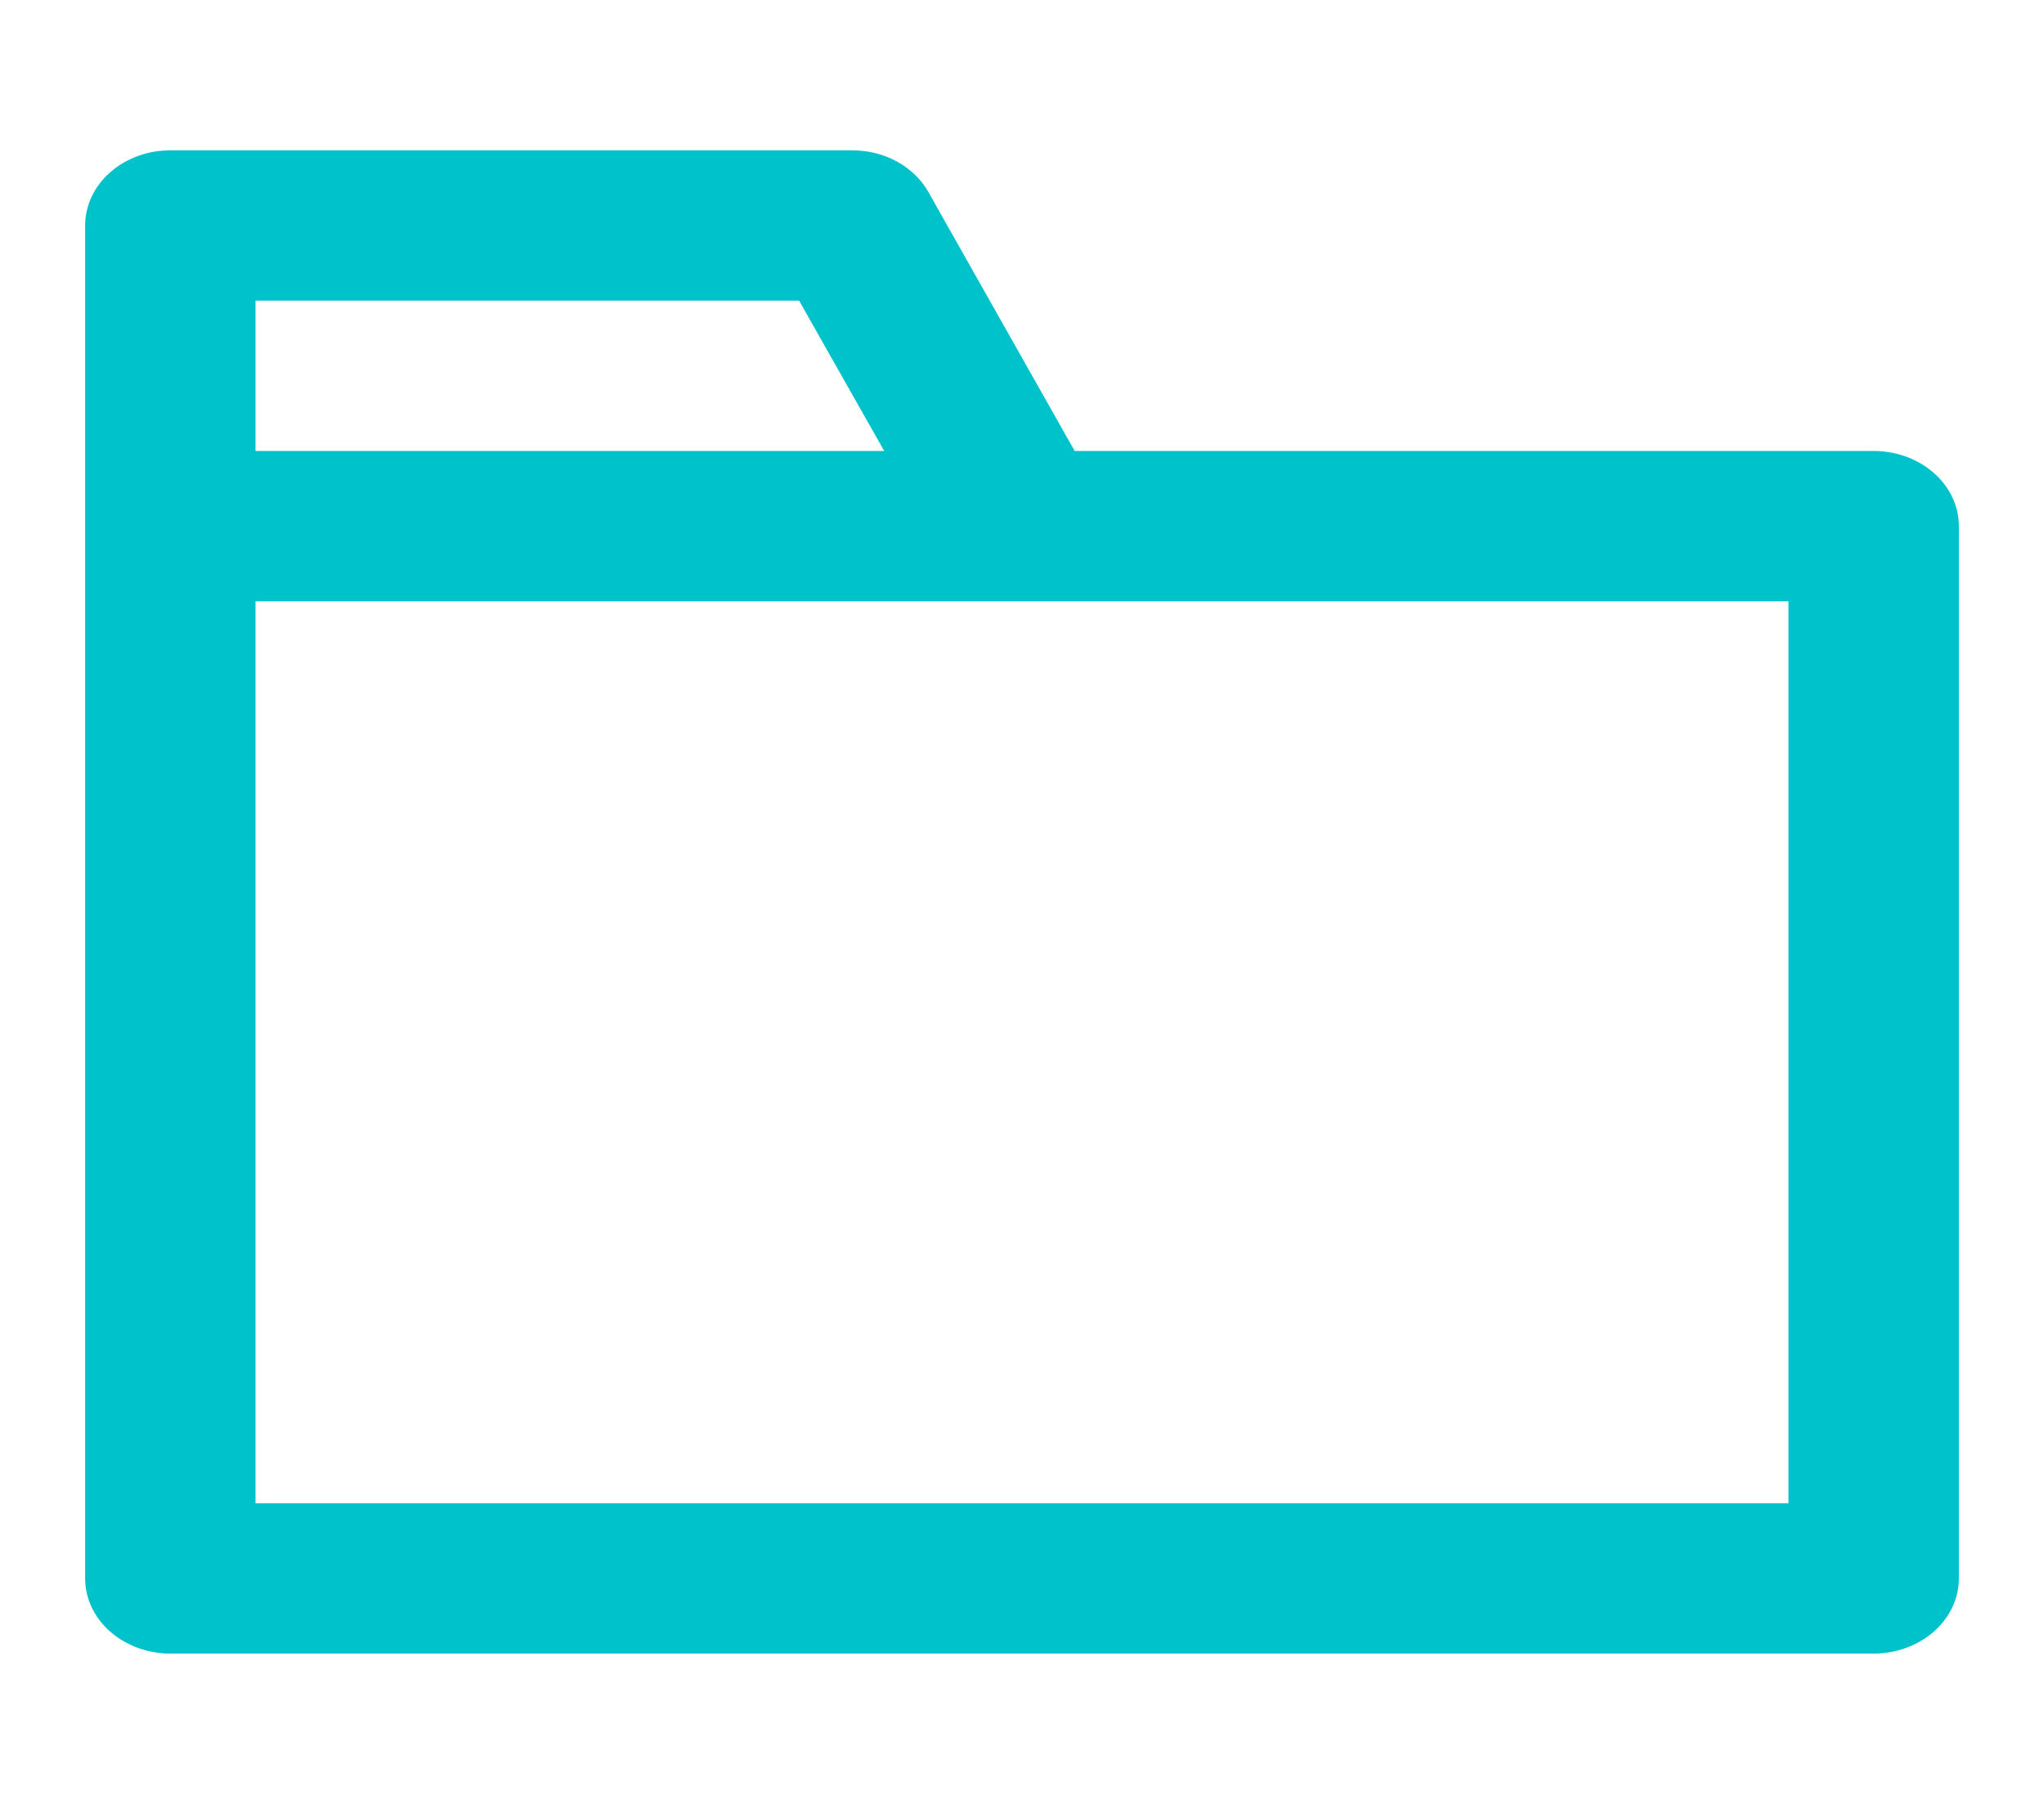 <svg width="17" height="15" viewBox="0 0 17 15" fill="none" xmlns="http://www.w3.org/2000/svg">
<path d="M15.583 3.75H8.938L7.721 1.596C7.662 1.491 7.571 1.404 7.458 1.342C7.345 1.281 7.216 1.249 7.083 1.25H1.417C1.229 1.25 1.049 1.316 0.916 1.433C0.783 1.55 0.708 1.709 0.708 1.875V13.125C0.708 13.291 0.783 13.45 0.916 13.567C1.049 13.684 1.229 13.75 1.417 13.75H15.583C15.771 13.75 15.951 13.684 16.084 13.567C16.217 13.45 16.292 13.291 16.292 13.125V4.375C16.292 4.209 16.217 4.05 16.084 3.933C15.951 3.816 15.771 3.75 15.583 3.75ZM2.125 2.5H6.646L7.354 3.75H2.125V2.5ZM14.875 12.5H2.125V5H14.875V12.5Z" fill="#00C2CB"/>
</svg>
